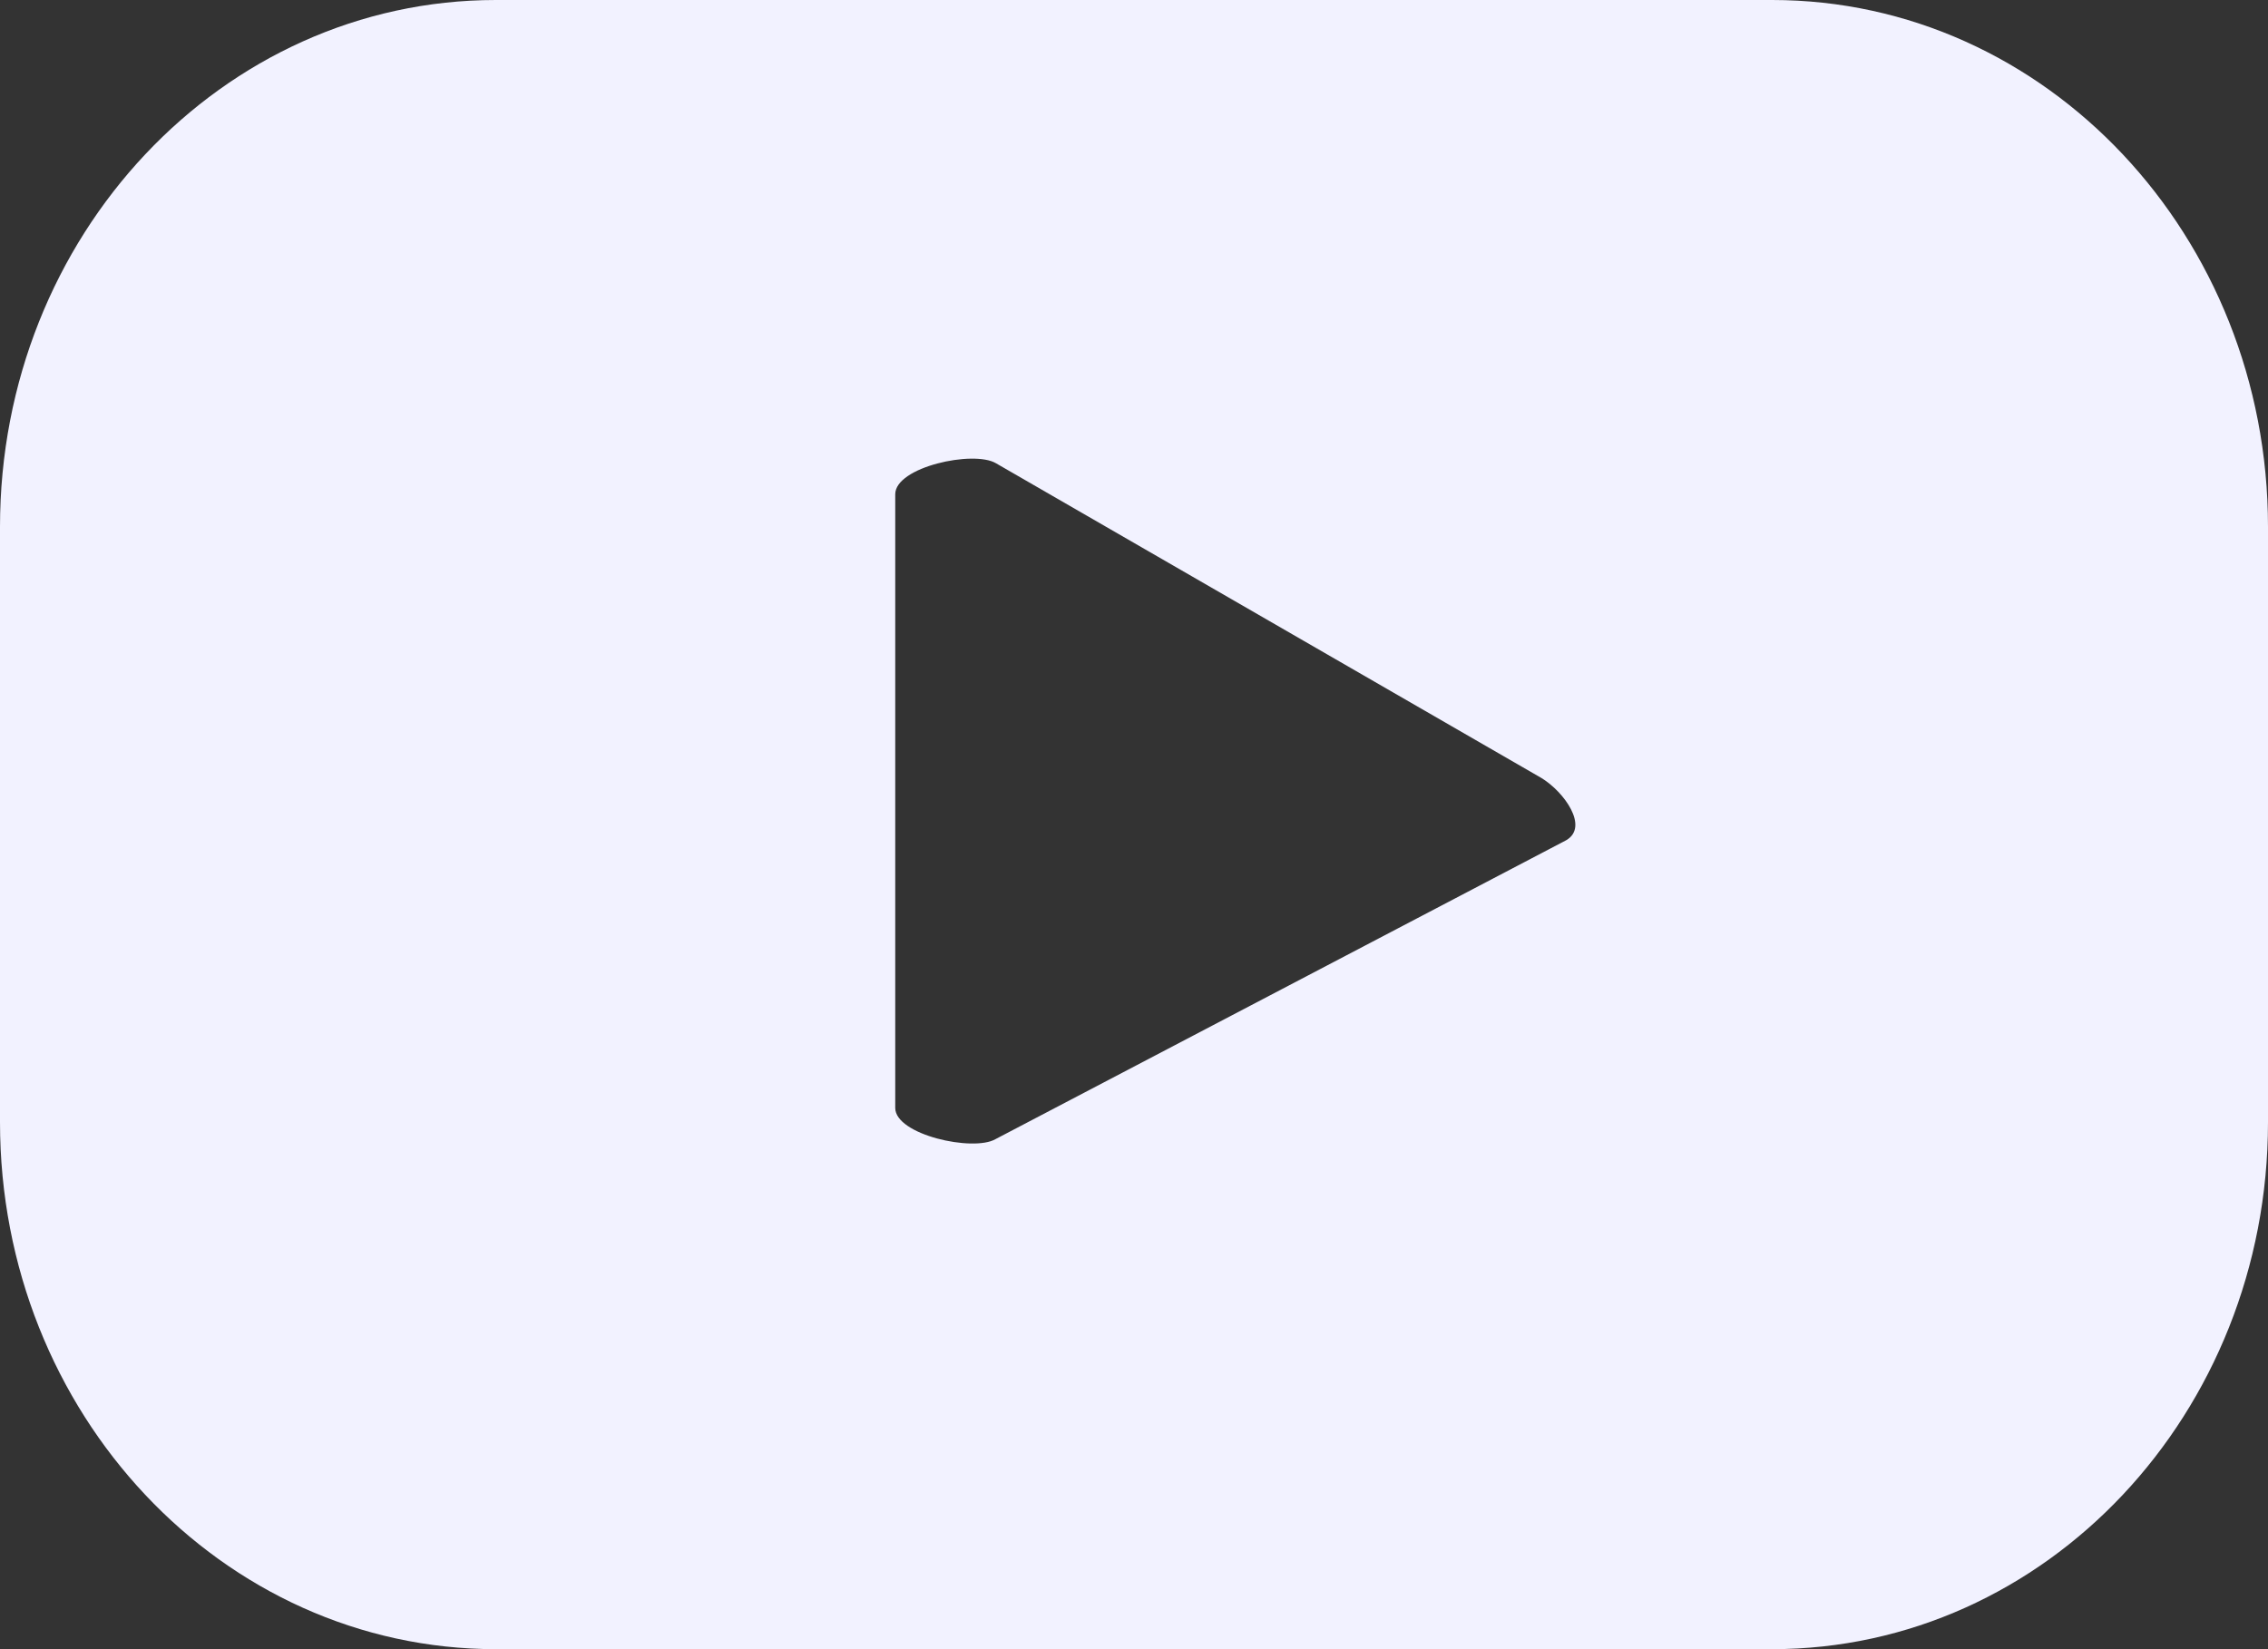 <svg width="22" height="16" viewBox="0 0 22 16" fill="none" xmlns="http://www.w3.org/2000/svg">
<rect x="0" y="0" width="22" height="16" fill="#333333" stroke="none"/>
<path d="M15.192 8.152L9.656 11.052C9.44 11.177 8.684 11.01 8.684 10.749V4.795C8.684 4.53 9.446 4.365 9.662 4.495L14.952 7.548C15.174 7.683 15.416 8.023 15.192 8.152ZM22 5.112C22 2.289 19.847 0 17.19 0H4.81C2.154 0 0 2.289 0 5.112V10.887C0 13.711 2.154 16 4.81 16H17.19C19.847 16 22 13.711 22 10.887V5.112Z" fill="#F2F2FF"/>
</svg>

